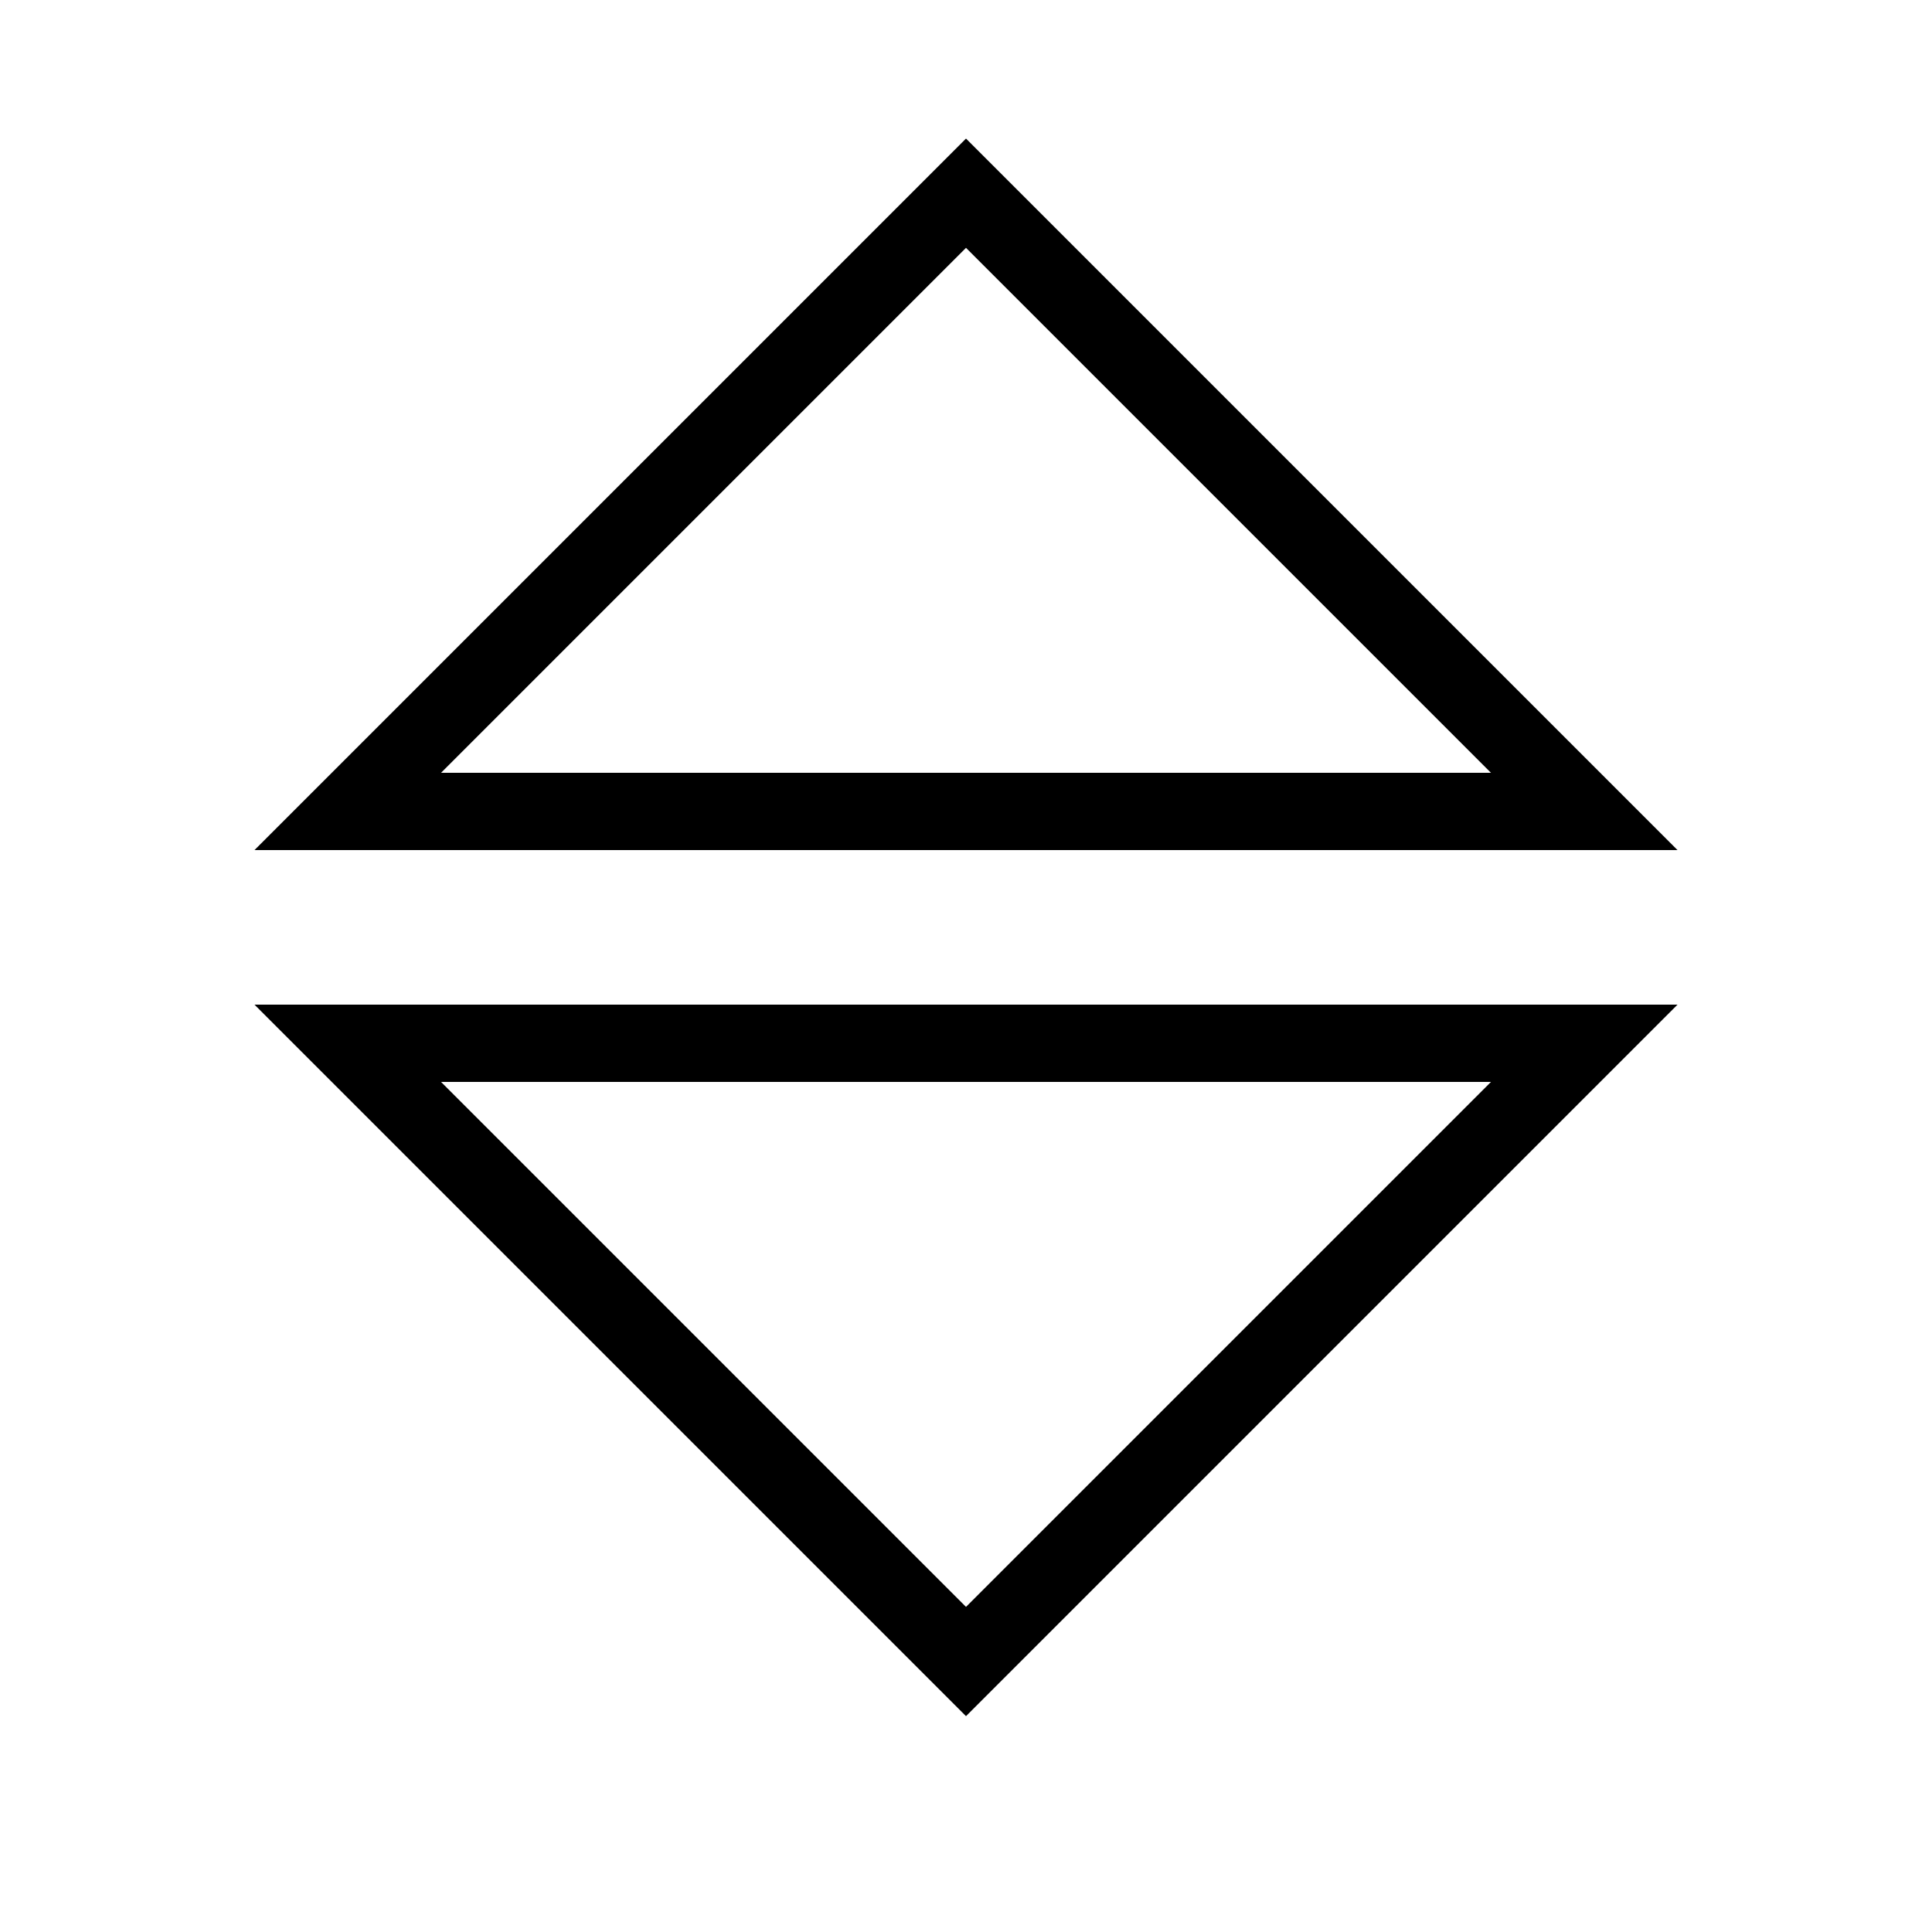 <svg fill="#000000" xmlns="http://www.w3.org/2000/svg"  viewBox="0 0 50 50" width="50px" height="50px"><path d="M 25 3.586 L 6.586 22 L 43.414 22 Z M 25 6.414 L 38.586 20 L 11.414 20 Z M 6.586 26 L 25 44.414 L 43.414 26 Z M 11.414 28 L 38.586 28 L 25 41.586 Z"/></svg>